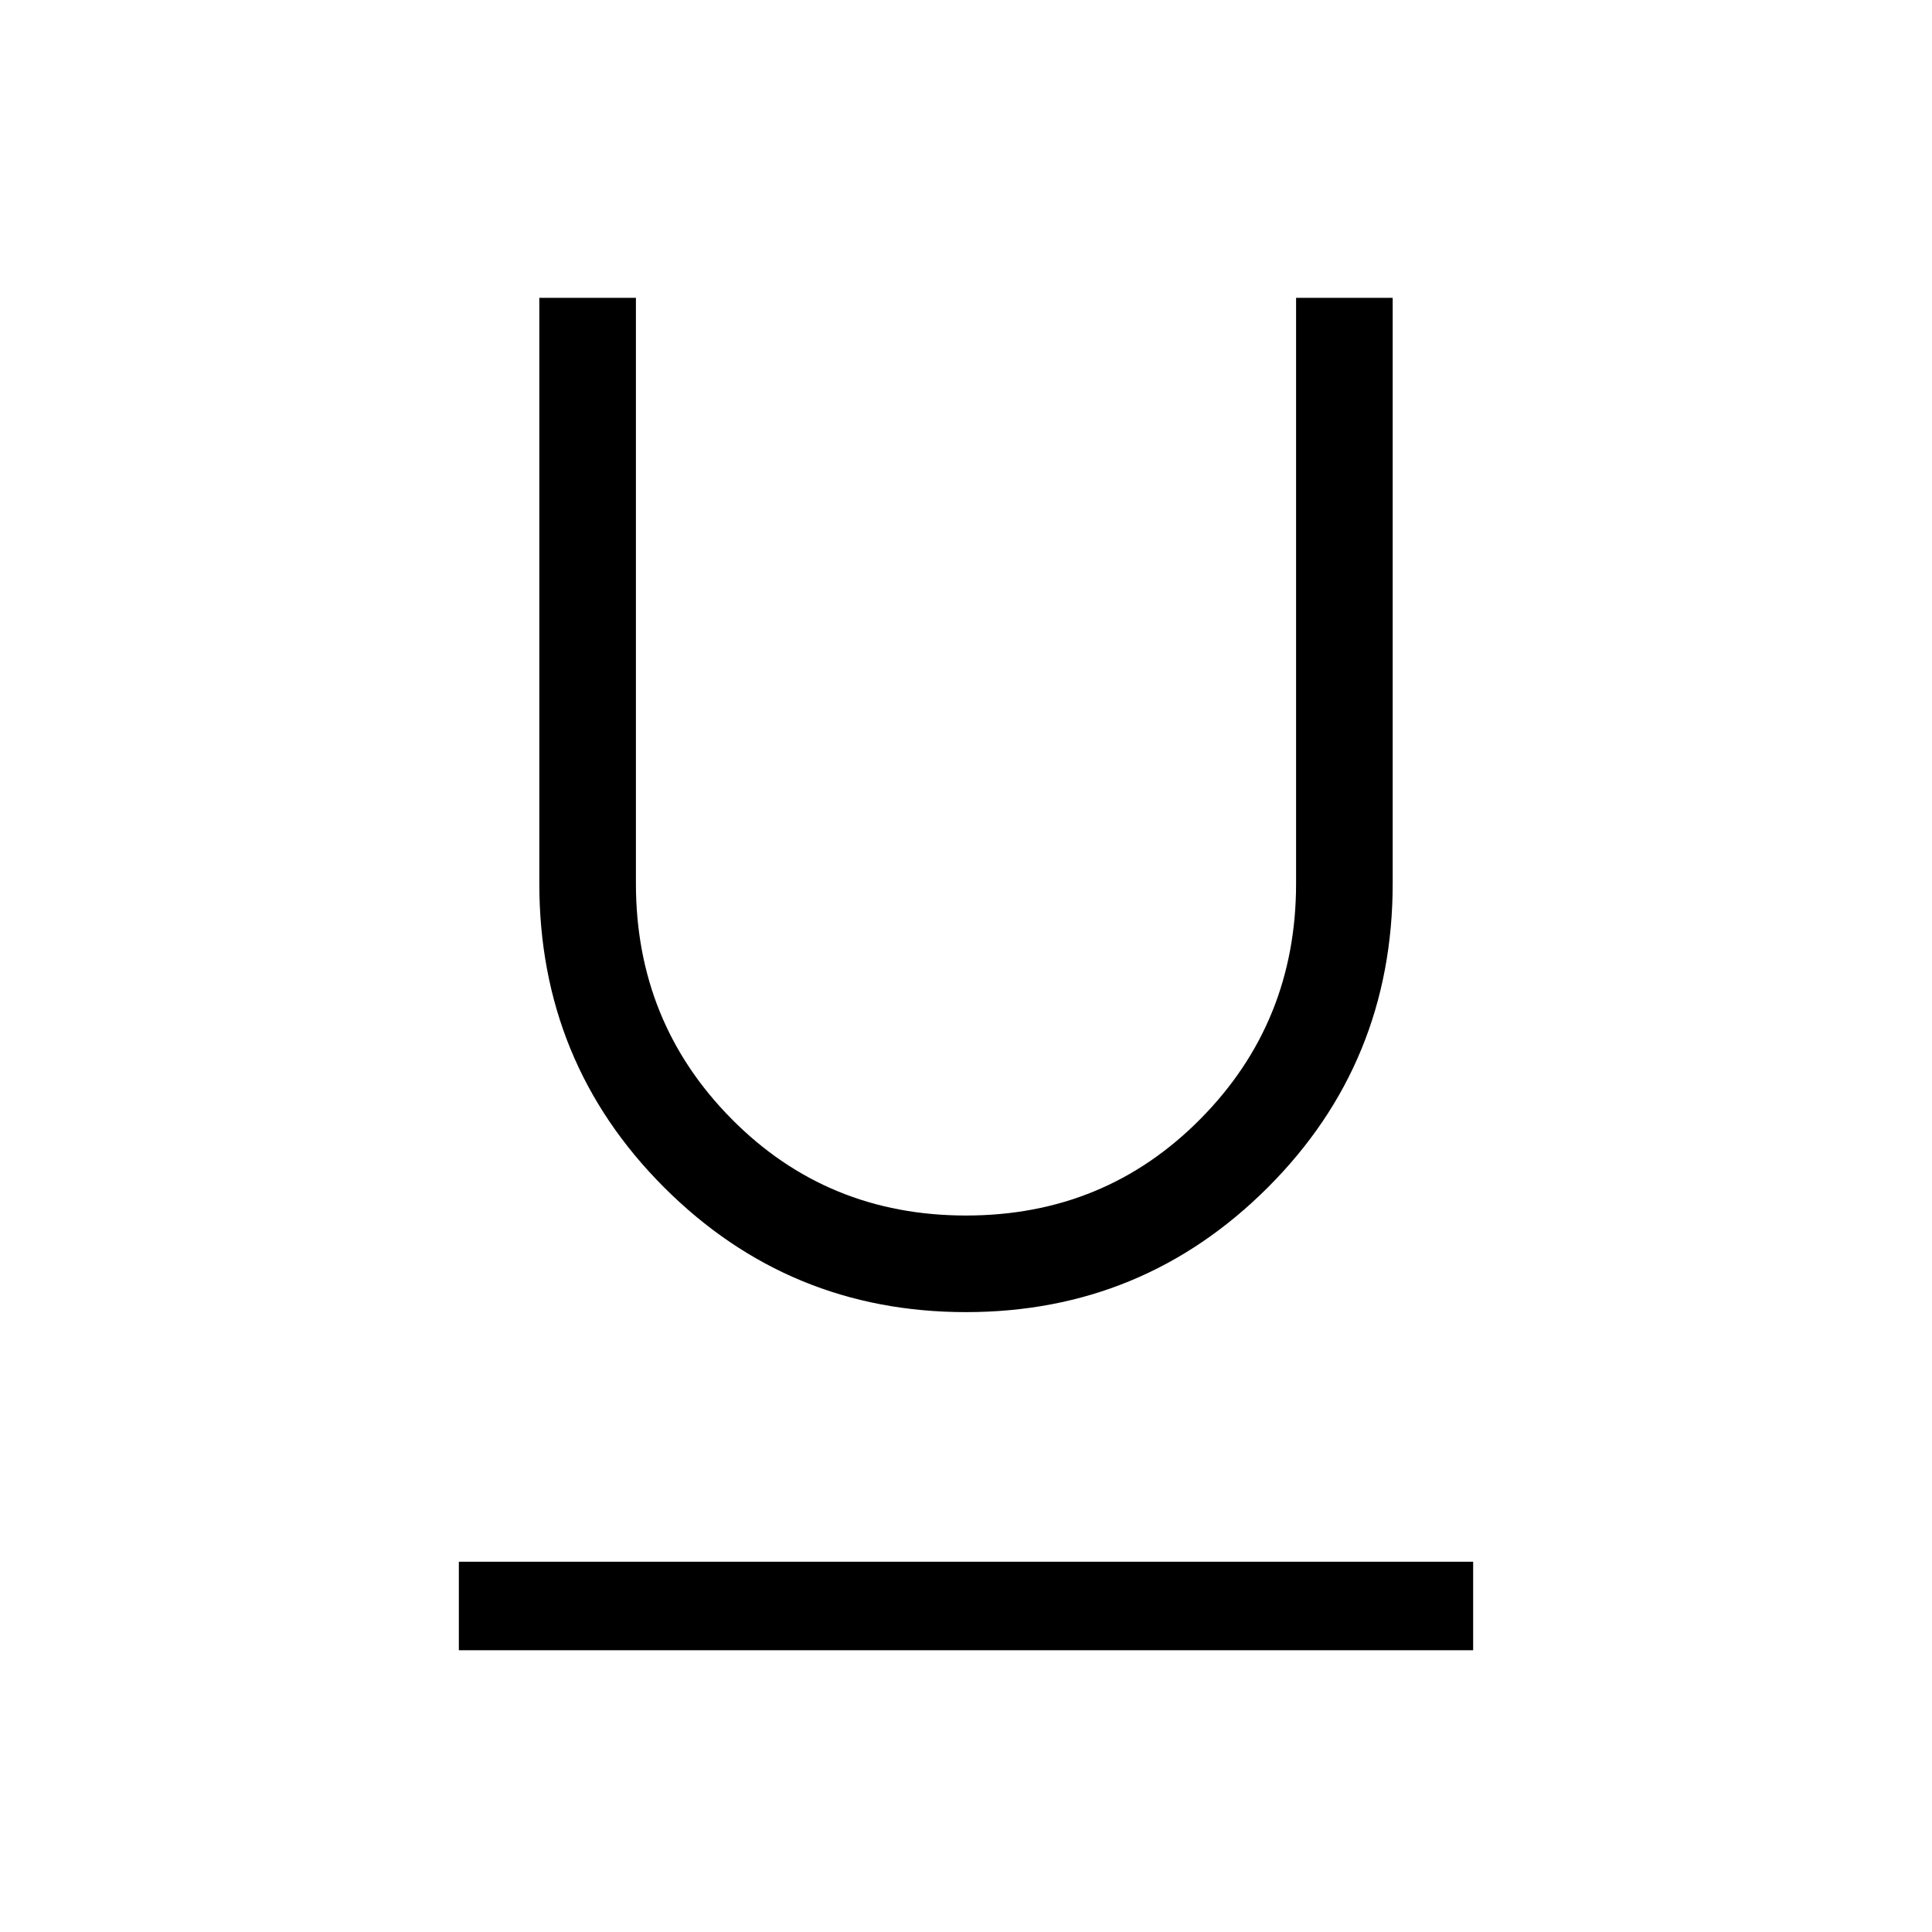 <svg xmlns="http://www.w3.org/2000/svg" height="20" width="20"><path d="M10 13.583Q8.167 13.583 6.875 12.292Q5.583 11 5.583 9.146V3.083H6.583V9.146Q6.583 10.583 7.573 11.583Q8.562 12.583 10 12.583Q11.438 12.583 12.427 11.583Q13.417 10.583 13.417 9.146V3.083H14.417V9.146Q14.417 11 13.125 12.292Q11.833 13.583 10 13.583ZM4.75 17.083V16.167H15.25V17.083Z"/></svg>